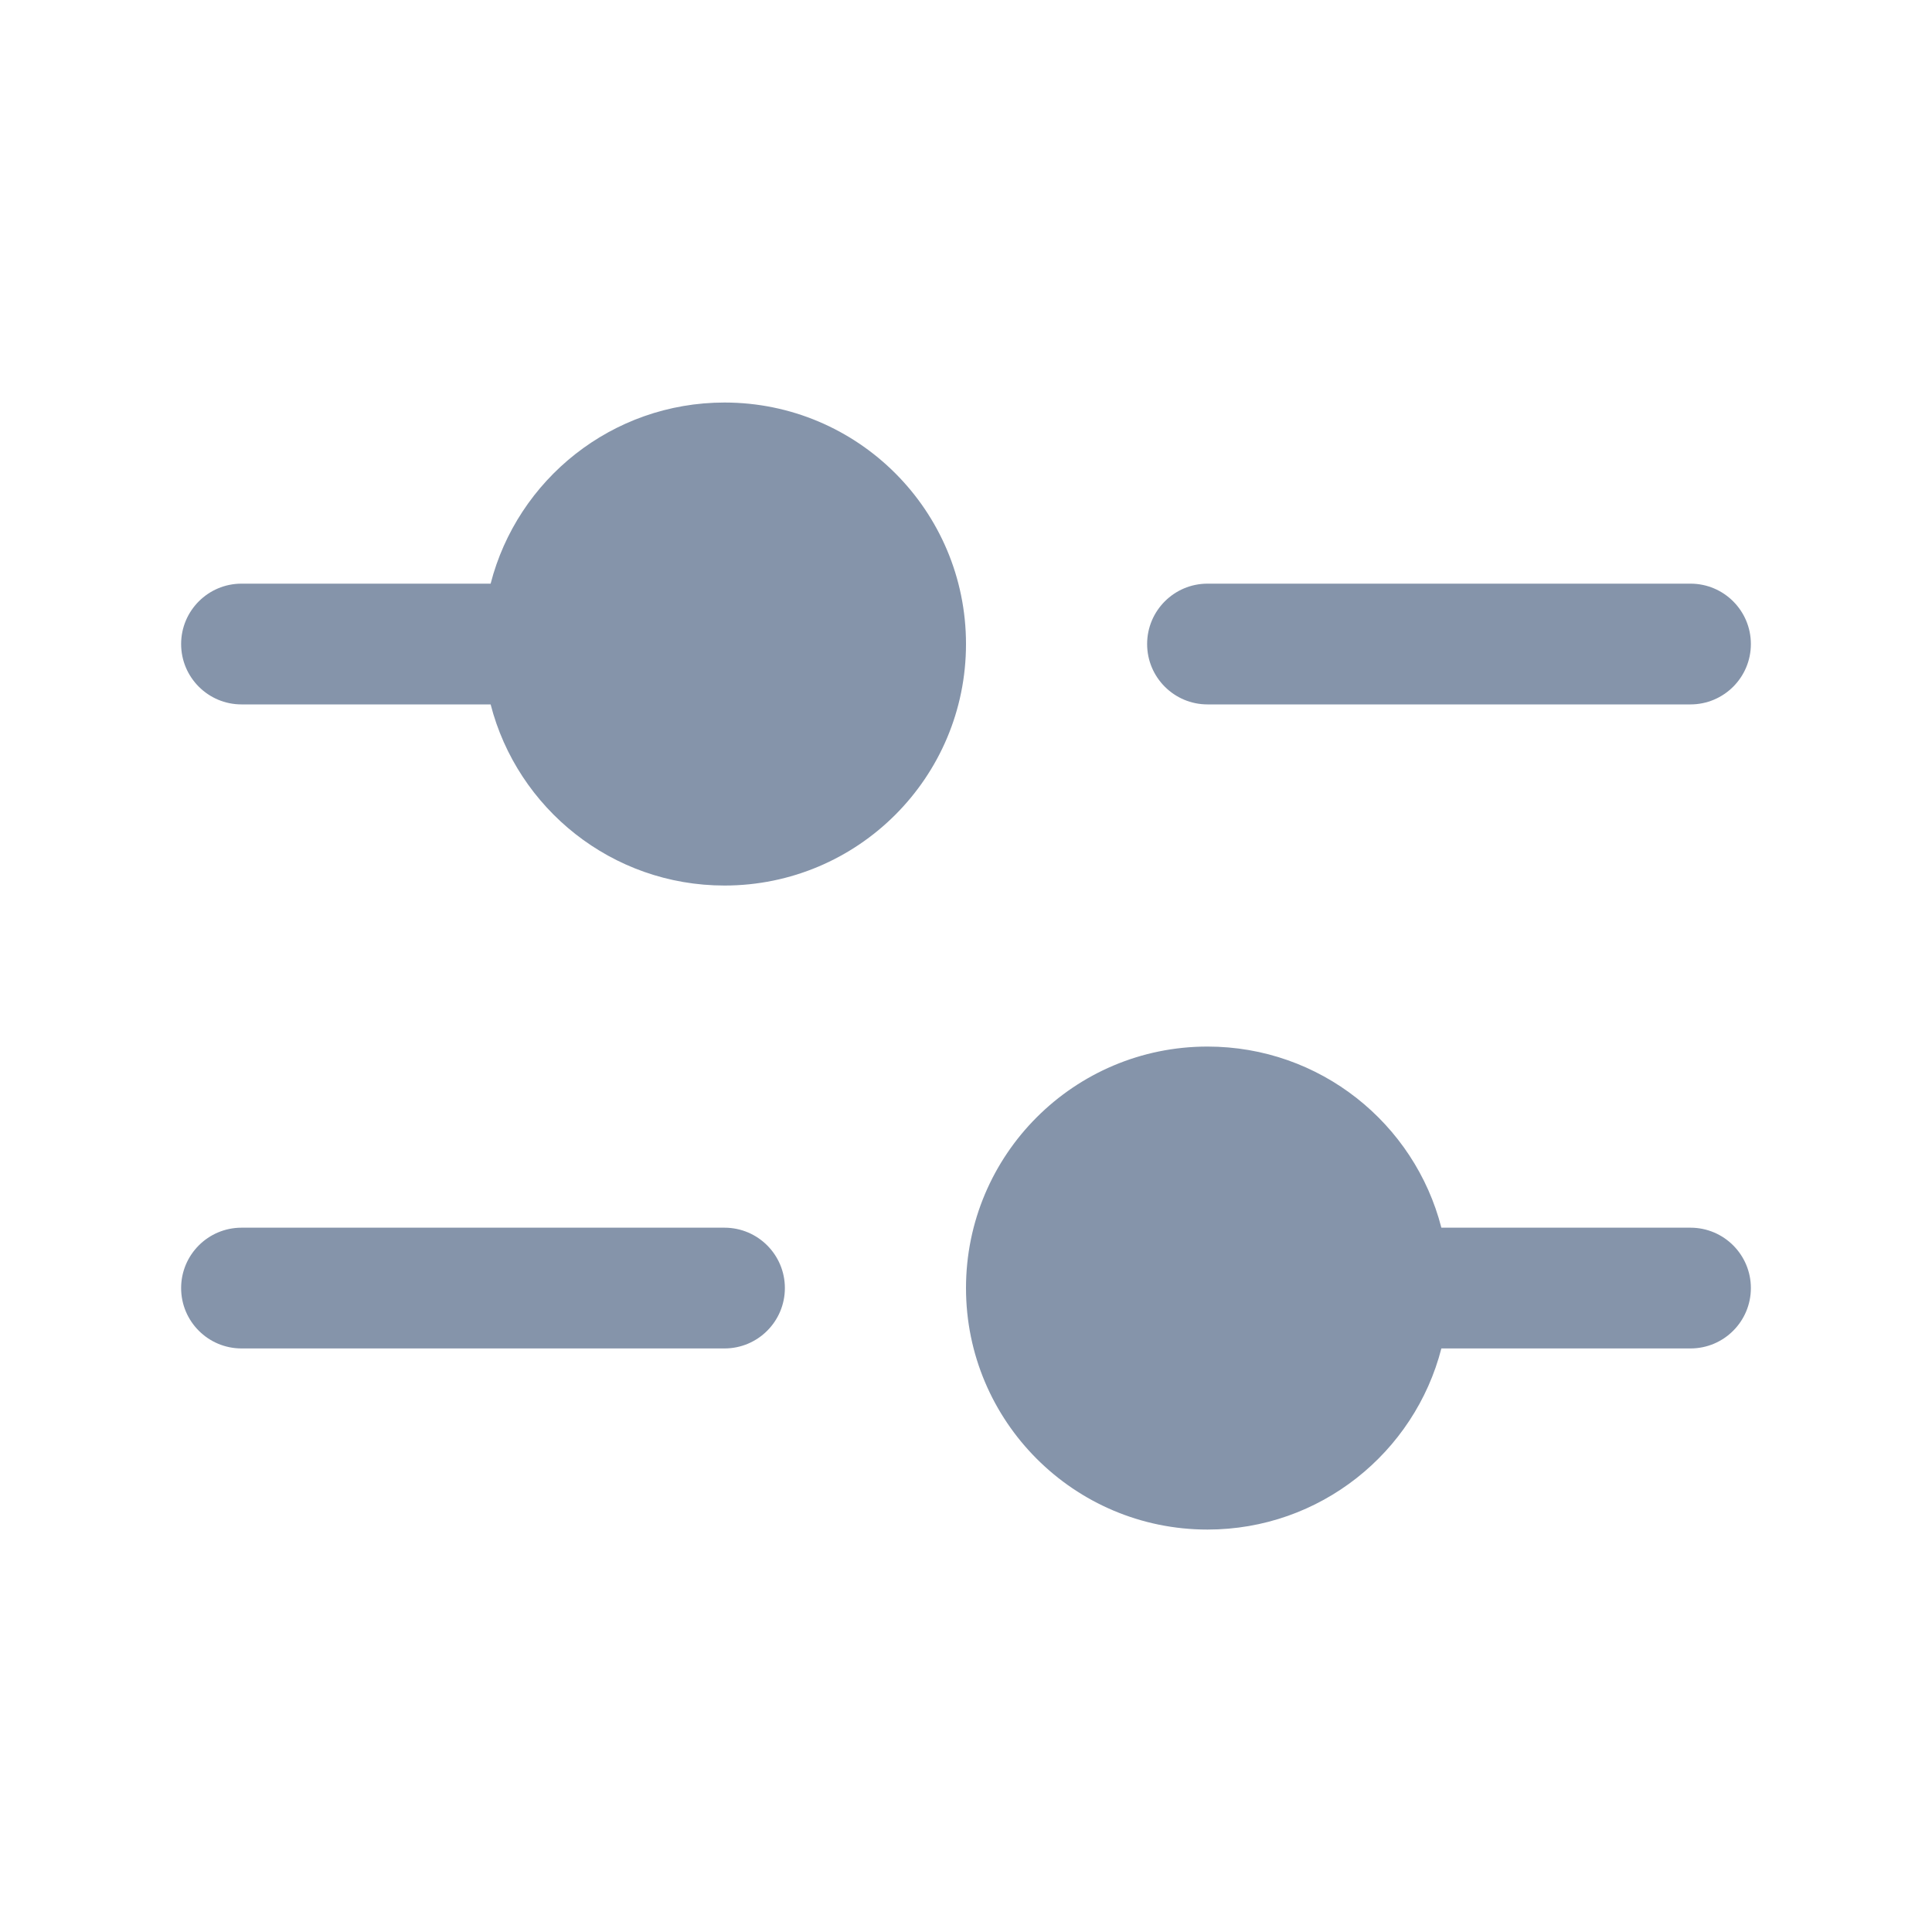 <svg width="20" height="20" viewBox="0 0 20 20" fill="none" xmlns="http://www.w3.org/2000/svg">
<path fill-rule="evenodd" clip-rule="evenodd" d="M7.5 9.167C8.881 9.167 10 8.048 10 6.667C10 5.286 8.881 4.167 7.5 4.167C6.335 4.167 5.356 4.964 5.079 6.042H2.5C2.155 6.042 1.875 6.322 1.875 6.667C1.875 7.012 2.155 7.292 2.5 7.292H5.079C5.356 8.37 6.335 9.167 7.5 9.167ZM11.875 6.667C11.875 6.322 12.155 6.042 12.5 6.042H17.5C17.845 6.042 18.125 6.322 18.125 6.667C18.125 7.012 17.845 7.292 17.5 7.292H12.5C12.155 7.292 11.875 7.012 11.875 6.667ZM14.921 13.959C14.644 15.037 13.665 15.834 12.5 15.834C11.119 15.834 10 14.714 10 13.334C10 11.953 11.119 10.834 12.5 10.834C13.665 10.834 14.644 11.63 14.921 12.709H17.5C17.845 12.709 18.125 12.989 18.125 13.334C18.125 13.679 17.845 13.959 17.5 13.959H14.921ZM1.875 13.334C1.875 12.989 2.155 12.709 2.5 12.709H7.5C7.845 12.709 8.125 12.989 8.125 13.334C8.125 13.679 7.845 13.959 7.5 13.959H2.5C2.155 13.959 1.875 13.679 1.875 13.334Z" fill="#8594AA"/>
</svg>

